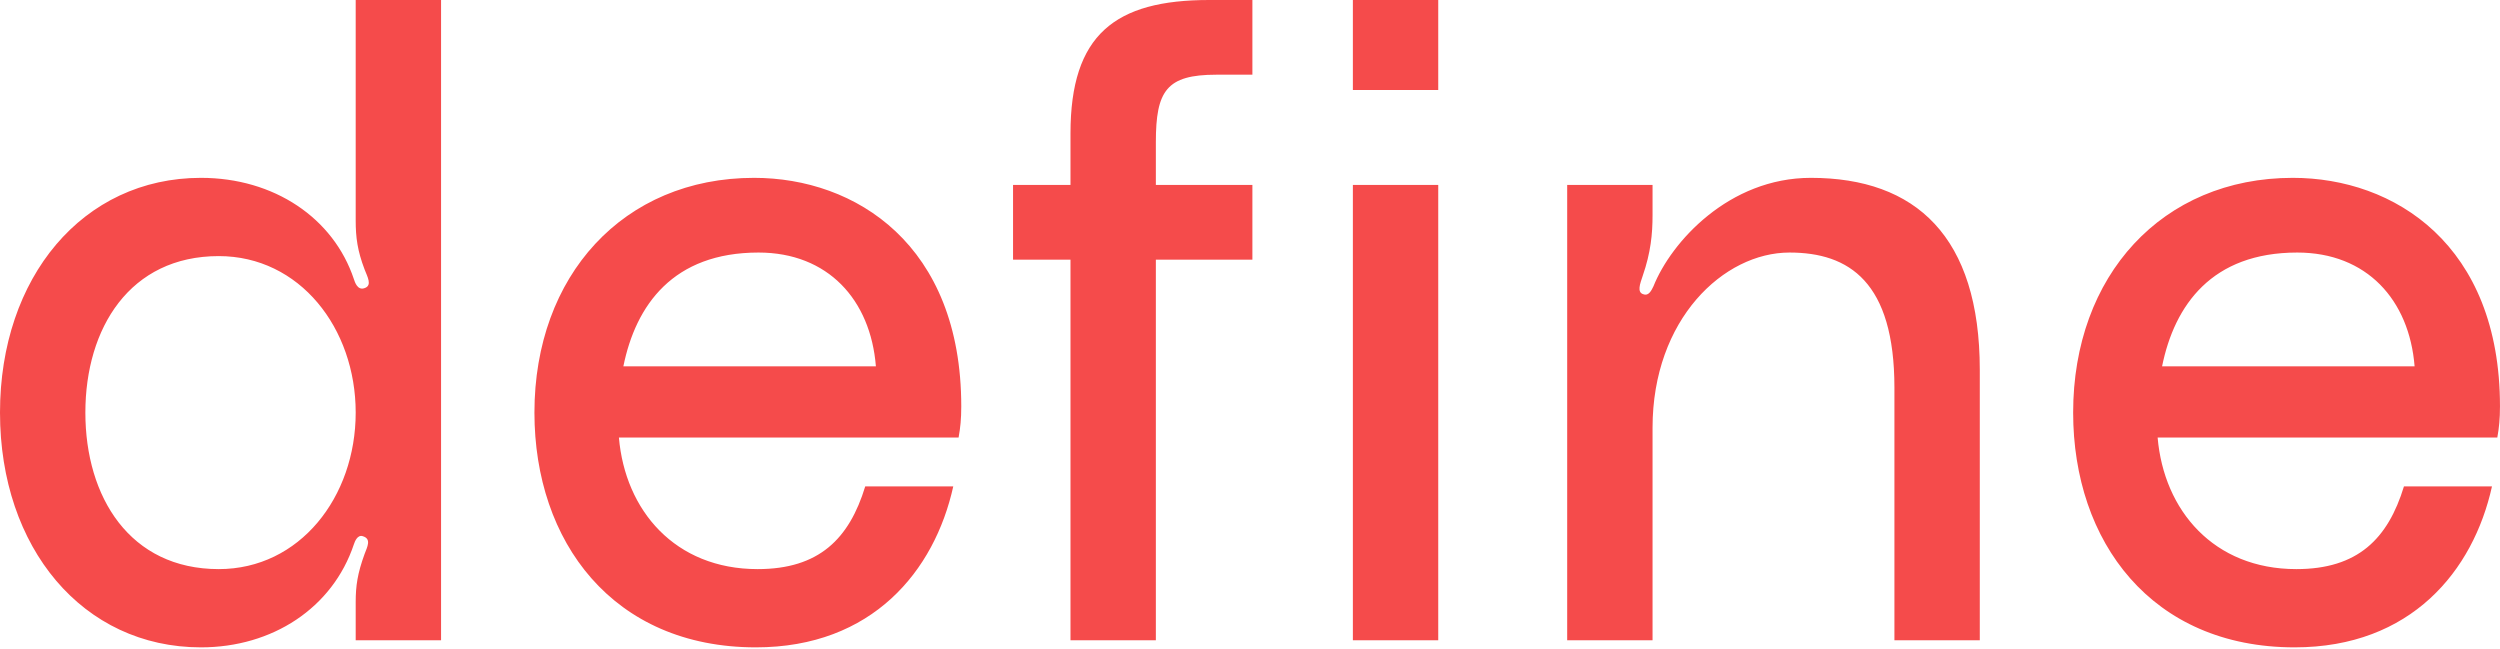 <svg width="100%" height="100%" viewBox="0 0 1063 276" version="1.1" xmlns="http://www.w3.org/2000/svg" xmlns:xlink="http://www.w3.org/1999/xlink" xml:space="preserve" style="fill-rule:evenodd;clip-rule:evenodd;stroke-linejoin:round;stroke-miterlimit:2;">
    <path d="M1062.99,172.792C1062.99,103.978 1018,75.62 974.894,75.62C919.313,75.62 881.503,117.212 881.503,175.439C881.503,230.264 914.776,275.258 975.651,275.258C1025.18,275.258 1051.65,242.741 1059.59,206.822L1022.16,206.822C1015.35,229.13 1002.5,241.985 976.407,241.985C941.243,241.985 920.069,217.03 917.423,186.026L1061.86,186.026C1062.61,181.867 1062.99,178.086 1062.99,172.792ZM1026.69,155.778L919.313,155.778C924.607,129.689 940.487,107.381 976.785,107.381C1006.28,107.381 1024.43,127.42 1026.69,155.778ZM805.509,272.233L841.806,272.233L841.806,157.29C841.806,100.575 814.583,75.62 769.967,75.62C735.182,75.62 710.605,102.844 703.043,121.749C702.287,123.261 701.153,125.908 698.884,125.151C695.859,124.395 697.372,120.615 698.506,117.212C701.909,107.381 702.665,99.441 702.665,91.501L702.665,78.645L666.367,78.645L666.367,272.233L702.665,272.233L702.665,181.867C702.665,135.738 732.913,107.381 760.893,107.381C786.226,107.381 805.509,119.858 805.509,164.852L805.509,272.233ZM575.243,272.233L611.541,272.233L611.541,78.645L575.243,78.645L575.243,272.233ZM575.243,38.278L611.541,38.278L611.541,0.002L575.243,0.002L575.243,38.278ZM491.469,110.406L532.518,110.406L532.518,78.645L491.469,78.645L491.469,60.496C491.469,38.566 496.006,31.761 517.18,31.761L532.518,31.761L532.518,-0L514.155,-0C474.076,-0 455.171,14.746 455.171,56.715L455.171,78.645L430.747,78.645L430.747,110.406L455.171,110.406L455.171,272.233L491.469,272.233L491.469,110.406ZM407.596,186.026C408.352,181.867 408.73,178.086 408.73,172.792C408.73,103.978 363.736,75.62 320.632,75.62C265.051,75.62 227.241,117.212 227.241,175.439C227.241,230.264 260.514,275.258 321.388,275.258C370.92,275.258 397.387,242.741 405.327,206.822L367.895,206.822C361.089,229.13 348.234,241.985 322.145,241.985C286.981,241.985 265.807,217.03 263.161,186.026L407.596,186.026ZM372.432,155.778L265.051,155.778C270.345,129.689 286.225,107.381 322.523,107.381C352.015,107.381 370.164,127.42 372.432,155.778ZM151.241,272.233L187.539,272.233L187.539,-0L151.241,-0L151.241,93.769C151.241,100.953 151.997,106.625 155.022,114.565C156.156,117.59 158.425,121.37 155.022,122.505C151.997,123.639 150.863,119.858 150.485,118.724C141.788,92.635 116.455,75.62 85.451,75.62C35.164,75.62 -0,117.968 -0,175.439C-0,232.911 35.164,275.258 85.451,275.258C115.699,275.258 141.41,258.621 150.485,231.398C150.863,230.264 151.997,227.239 154.266,227.995C158.047,229.13 156.156,232.533 155.022,235.557C151.997,243.875 151.241,249.169 151.241,255.974L151.241,272.233ZM151.241,175.439C151.241,211.359 127.42,241.985 93.013,241.985C55.203,241.985 36.298,211.359 36.298,175.439C36.298,139.519 55.203,108.893 93.013,108.893C127.42,108.893 151.241,139.519 151.241,175.439Z" style="fill:rgb(245,75,75);fill-rule:nonzero;"/>
</svg>
